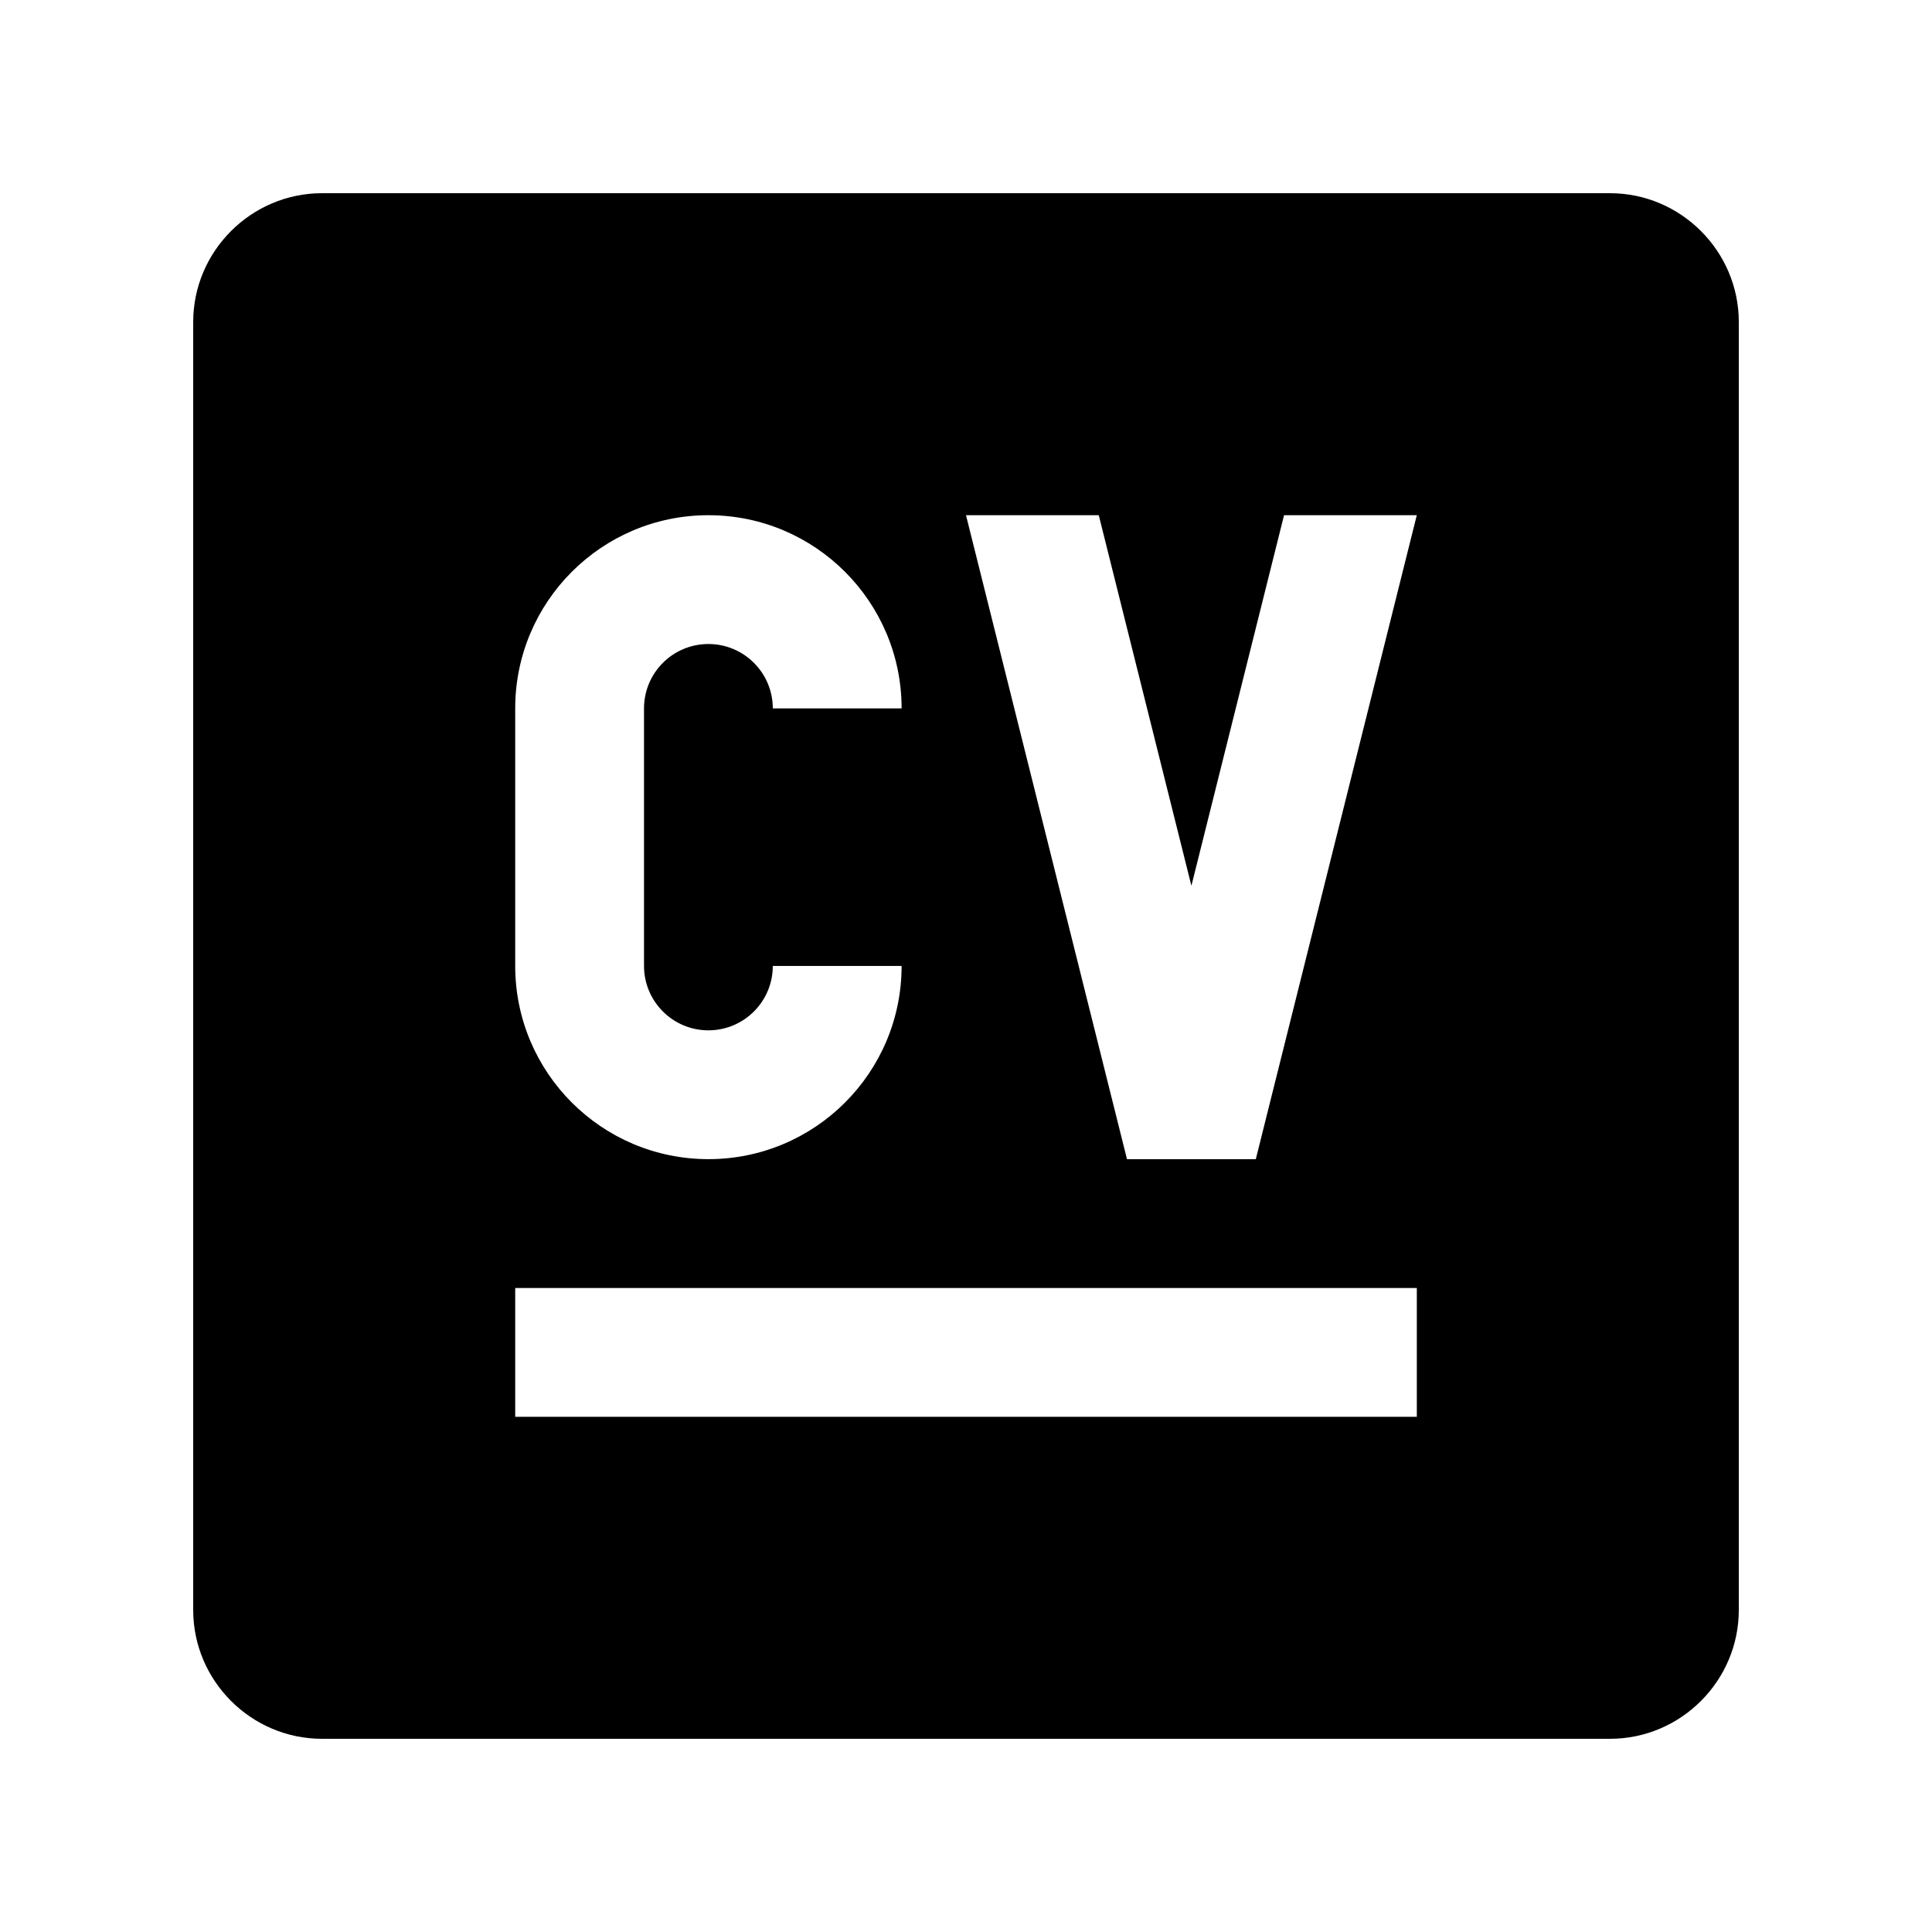 <?xml version="1.0" encoding="utf-8"?>
<!-- Generator: Adobe Illustrator 16.0.0, SVG Export Plug-In . SVG Version: 6.00 Build 0)  -->
<!DOCTYPE svg PUBLIC "-//W3C//DTD SVG 1.0//EN" "http://www.w3.org/TR/2001/REC-SVG-20010904/DTD/svg10.dtd">
<svg version="1.0" id="Layer_1" xmlns="http://www.w3.org/2000/svg" xmlns:xlink="http://www.w3.org/1999/xlink" x="0px" y="0px"
	 viewBox="0 0 100 100" enable-background="new 0 0 100 100" xml:space="preserve">
<path d="M83.333,10H16.667C13.001,10,10,13.001,10,16.667v66.667C10,86.999,13.001,90,16.667,90h66.667
	C86.999,90,90,86.999,90,83.333V16.667C90,13.001,86.999,10,83.333,10z M26.667,36.667c0-5.521,4.479-10,10-10
	c5.521,0,10,4.479,10,10H40c0-1.842-1.493-3.333-3.333-3.333s-3.333,1.491-3.333,3.333v13.33c0,1.839,1.492,3.333,3.333,3.333
	S40,51.836,40,49.997h6.667c0,5.524-4.479,10-10,10c-5.521,0-10-4.477-10-10V36.667z M73.333,73.333H26.667v-6.666h46.667V73.333z
	 M65,60h-6.667L50,26.667h6.872l4.795,19.18l4.795-19.18h6.871L65,60z"/>
</svg>
